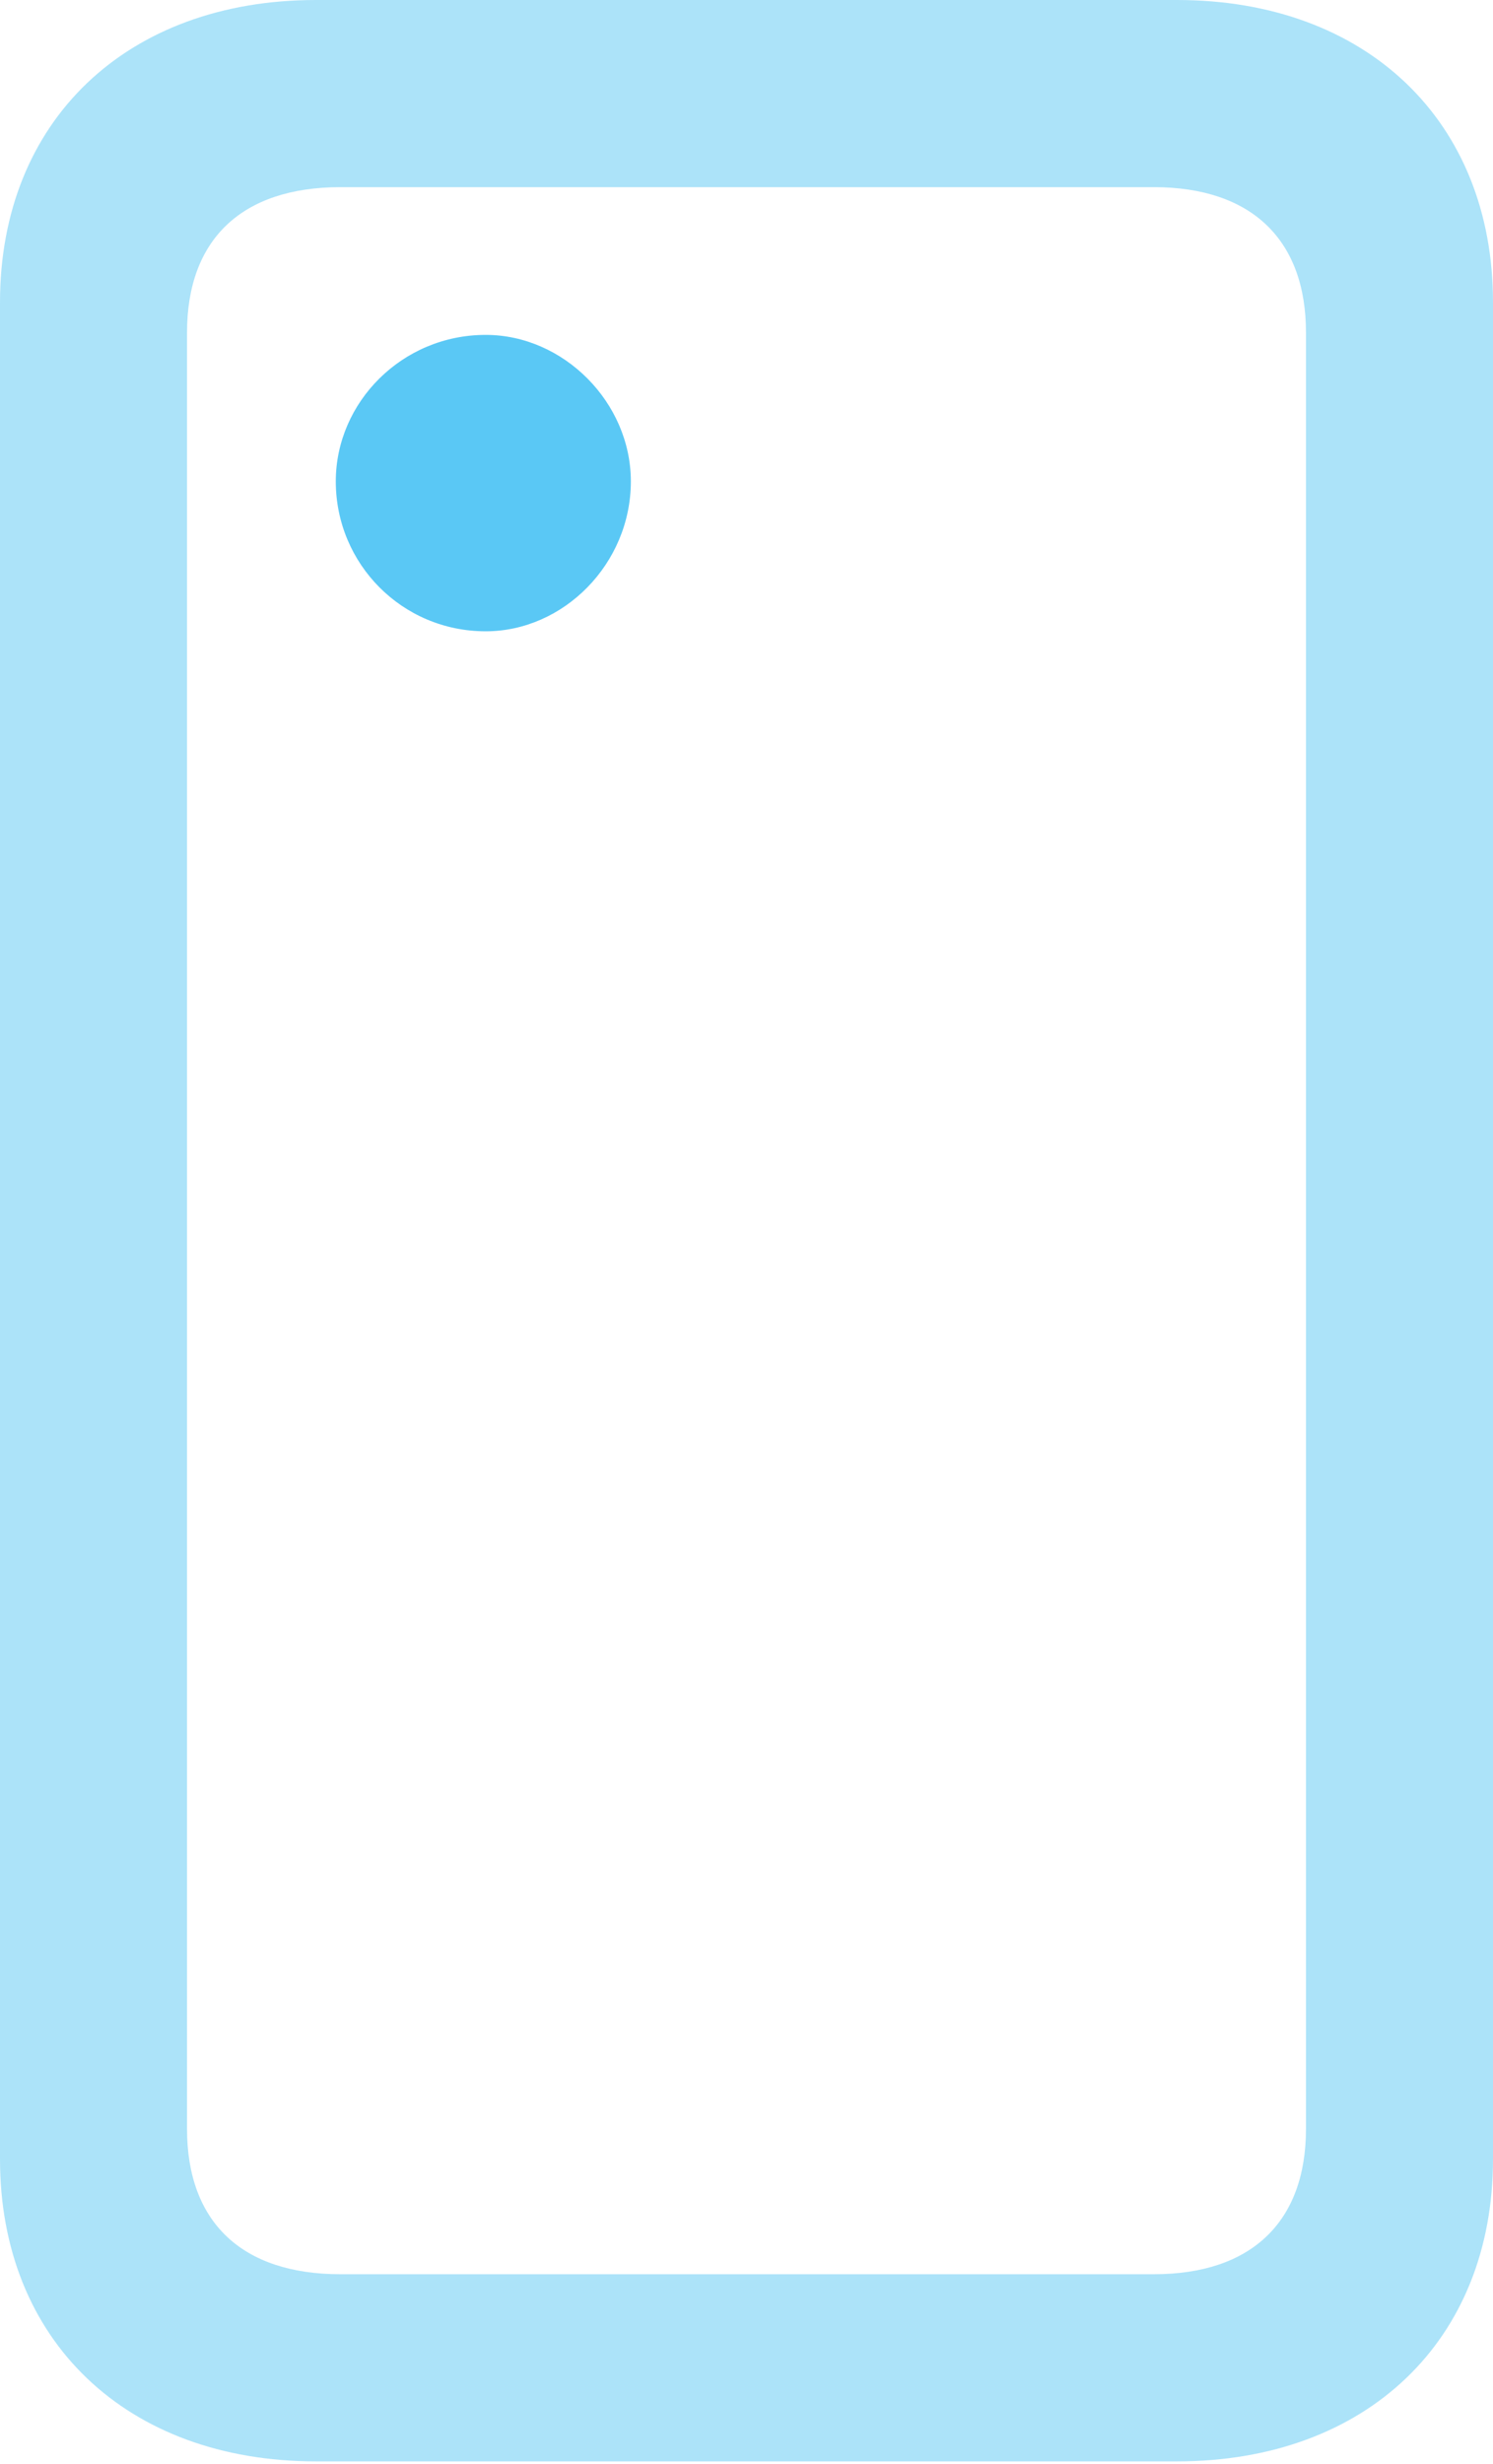 <?xml version="1.0" encoding="UTF-8"?>
<!--Generator: Apple Native CoreSVG 175.5-->
<!DOCTYPE svg
PUBLIC "-//W3C//DTD SVG 1.1//EN"
       "http://www.w3.org/Graphics/SVG/1.1/DTD/svg11.dtd">
<svg version="1.1" xmlns="http://www.w3.org/2000/svg" xmlns:xlink="http://www.w3.org/1999/xlink" width="15.686" height="25.867">
 <g>
  <rect height="25.867" opacity="0" width="15.686" x="0" y="0"/>
  <path d="M0 22.669C0 24.573 1.331 25.842 3.32 25.842L12.366 25.842C14.355 25.842 15.686 24.573 15.686 22.669L15.686 3.174C15.686 1.27 14.355 0 12.366 0L3.32 0C1.331 0 0 1.27 0 3.174ZM1.965 22.351L1.965 3.491C1.965 2.515 2.539 1.965 3.577 1.965L12.122 1.965C13.147 1.965 13.721 2.515 13.721 3.491L13.721 22.351C13.721 23.328 13.147 23.877 12.122 23.877L3.577 23.877C2.539 23.877 1.965 23.328 1.965 22.351Z" fill="#5ac8f5" fill-opacity="0.5"/>
  <path d="M5.103 6.628C5.92 6.628 6.628 5.92 6.628 5.054C6.628 4.224 5.92 3.516 5.103 3.516C4.224 3.516 3.528 4.224 3.528 5.054C3.528 5.92 4.224 6.628 5.103 6.628Z" fill="#5ac8f5"/>
 </g>
</svg>
